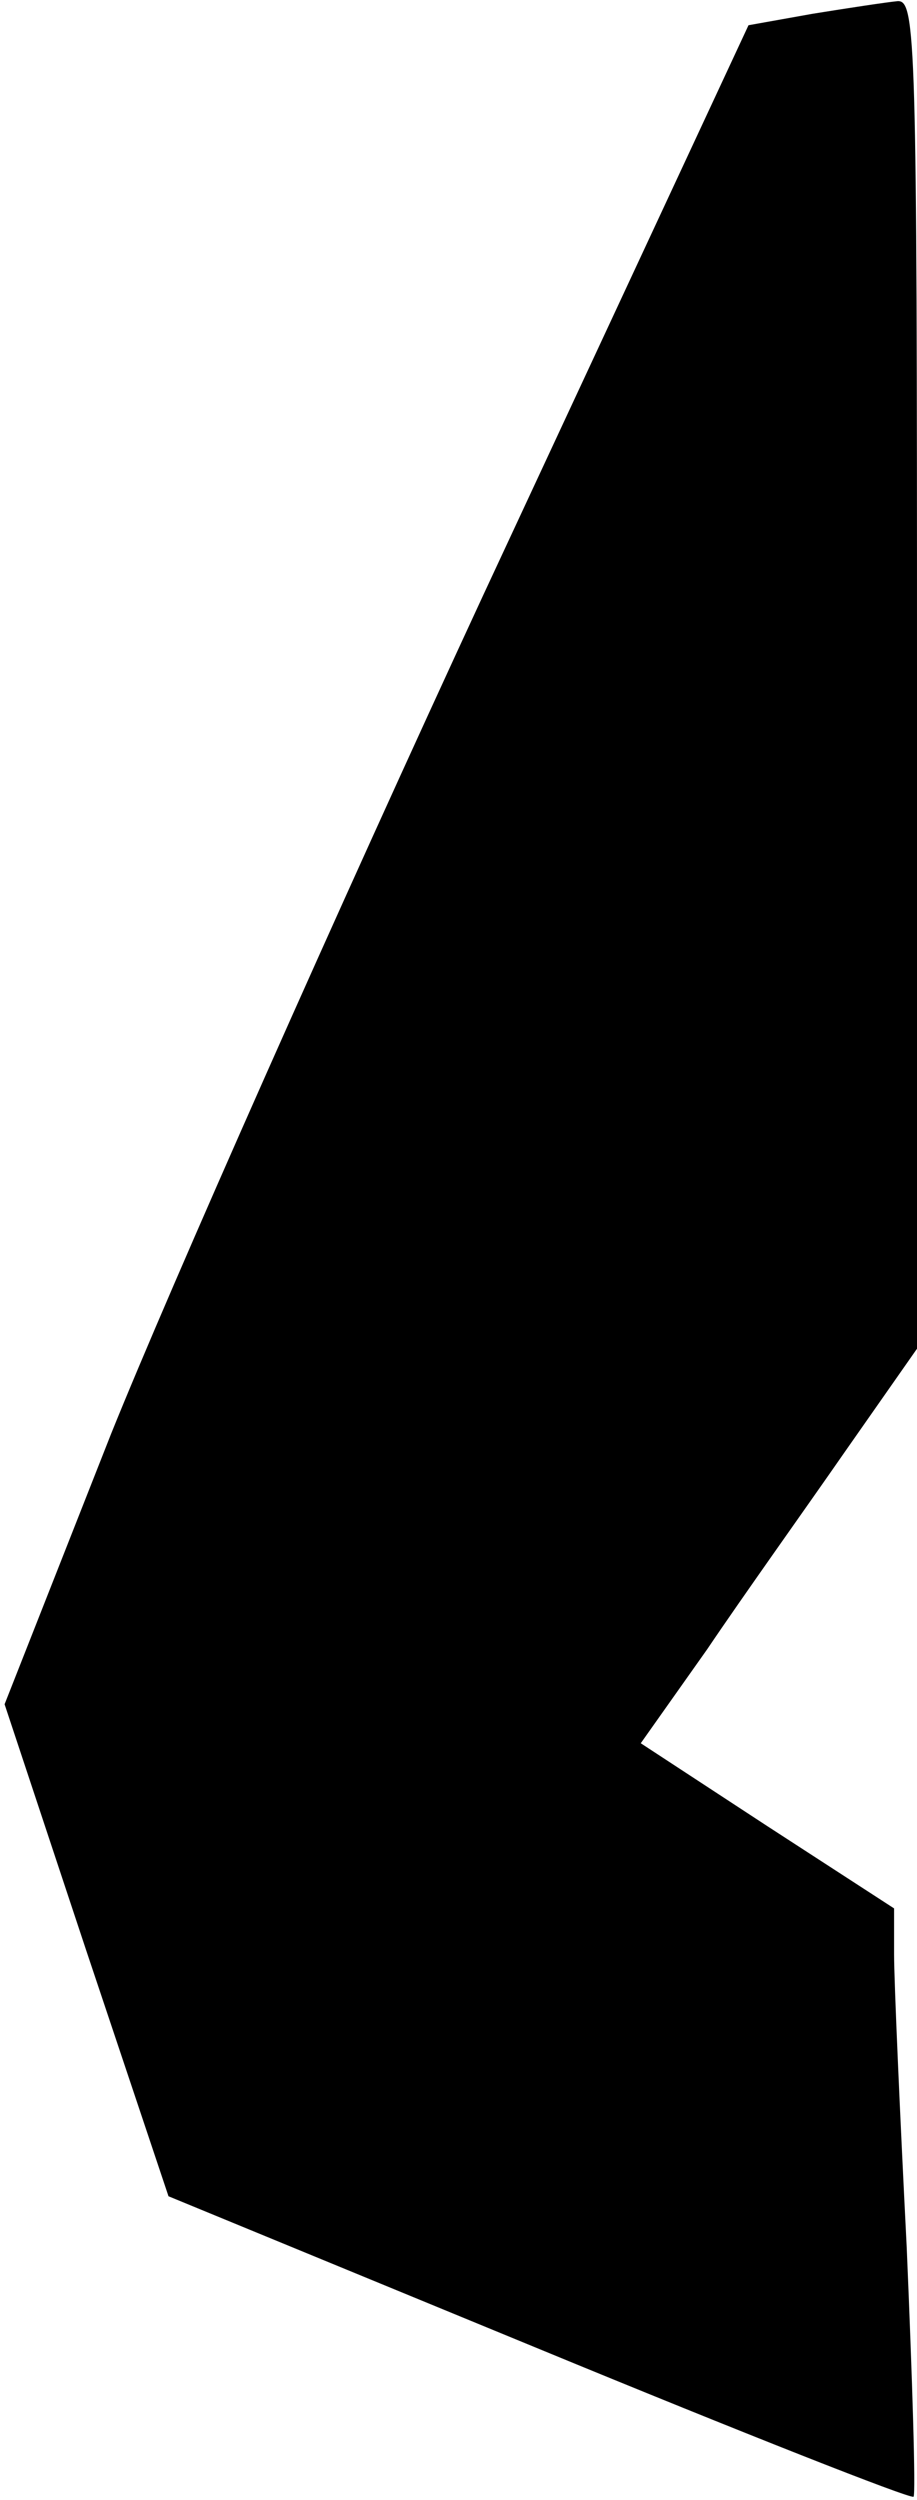<?xml version="1.0" standalone="no"?>
<!DOCTYPE svg PUBLIC "-//W3C//DTD SVG 20010904//EN"
 "http://www.w3.org/TR/2001/REC-SVG-20010904/DTD/svg10.dtd">
<svg version="1.0" xmlns="http://www.w3.org/2000/svg"
 width="80pt" height="218pt" viewBox="0 0 80 218"
 preserveAspectRatio="xMidYMid meet">
<g transform="translate(0,218) scale(0.1,-0.1)"
fill="#000000" stroke="none">
<path fill="#000000" stroke="none" d="M709 2168 l-56 -10 -231 -496 c-127
-274 -273 -603 -325 -732 l-93 -236 71 -214 72 -215 323 -133 c177 -73 324
-131 327 -129 2 3 -1 101 -6 218 -6 118 -11 232 -11 255 l0 40 -111 72 -110
72 58 82 c31 46 86 123 120 172 l63 90 0 588 c0 554 -1 588 -17 587 -10 -1
-43 -6 -74 -11z"/>
</g>
</svg>
